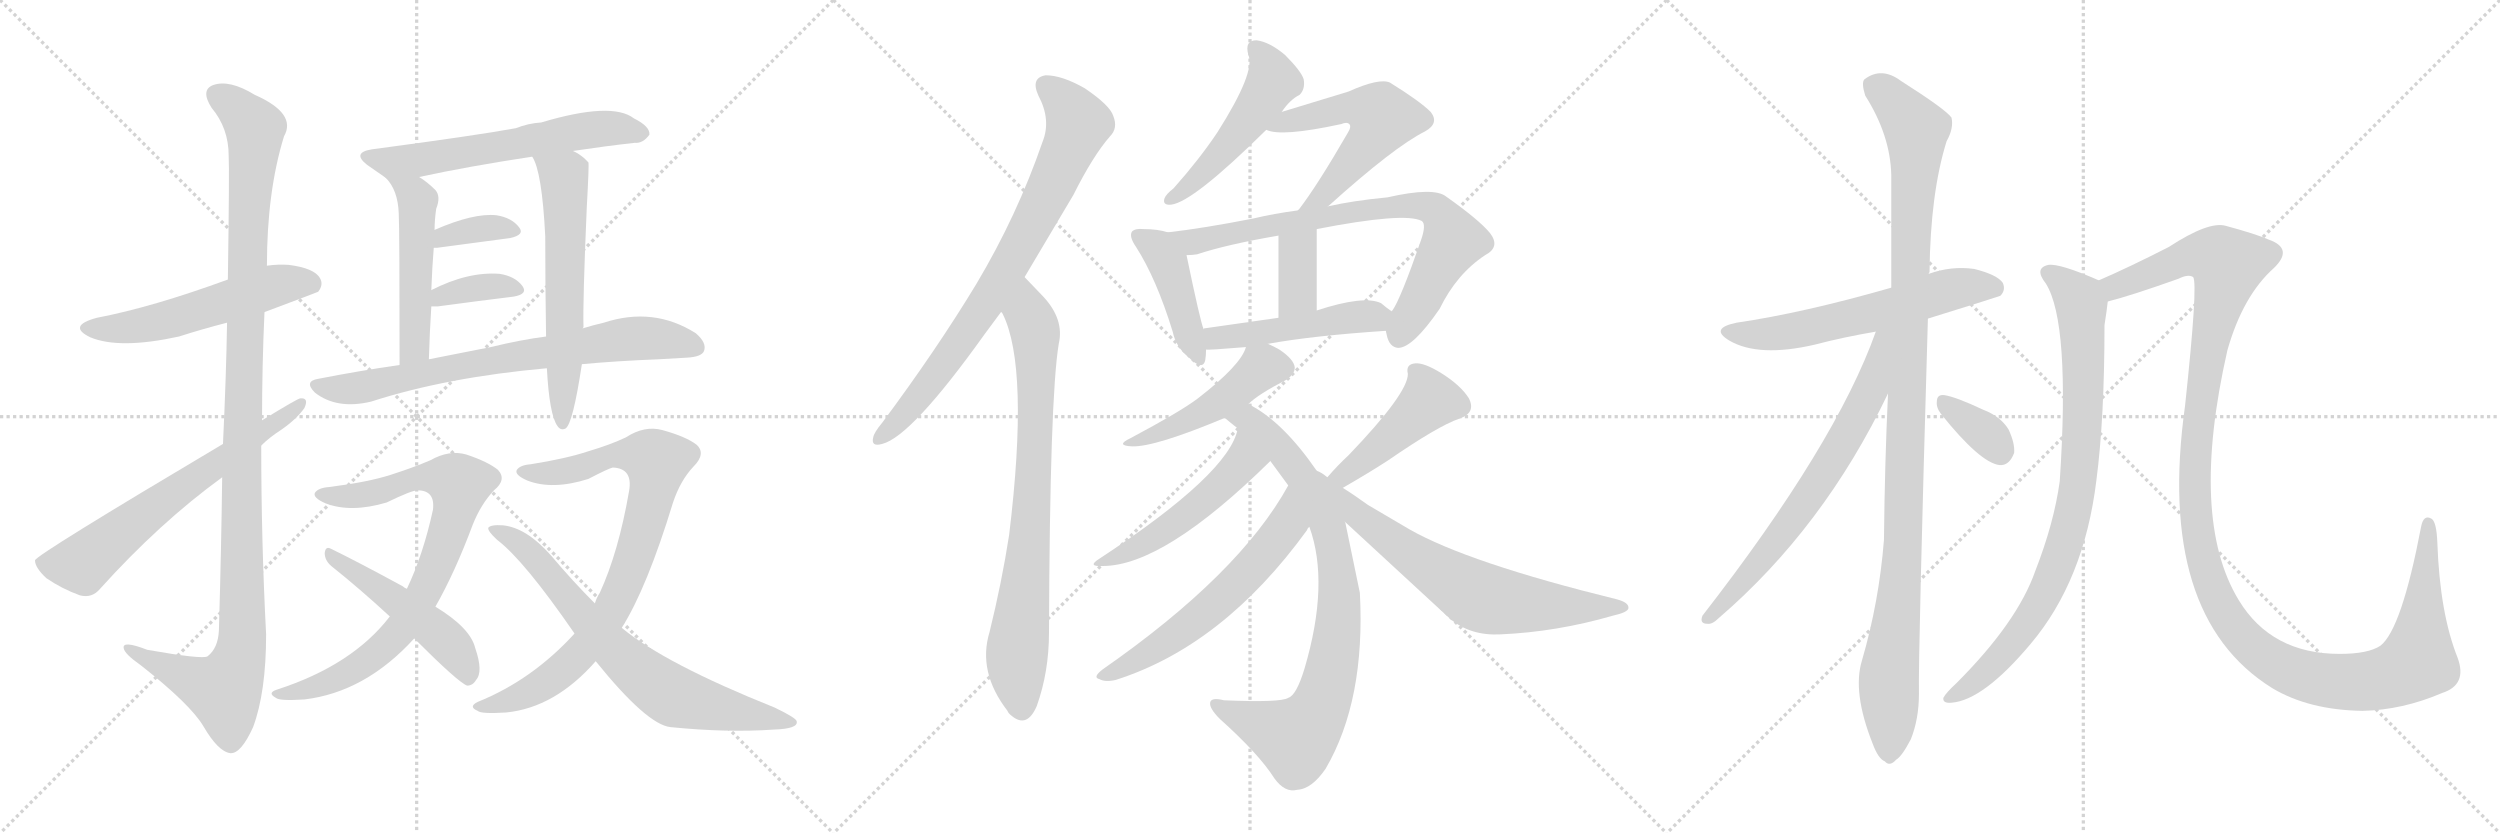 <svg version="1.1" viewBox="0 0 3072 1024" xmlns="http://www.w3.org/2000/svg">
  <g stroke="lightgray" stroke-dasharray="1,1" stroke-width="1" transform="scale(4, 4)">
    <line x1="0" y1="0" x2="256" y2="256"></line>
    <line x1="256" y1="0" x2="0" y2="256"></line>
    <line x1="128" y1="0" x2="128" y2="256"></line>
    <line x1="0" y1="128" x2="256" y2="128"></line>
    <line x1="256" y1="0" x2="512" y2="256"></line>
    <line x1="512" y1="0" x2="256" y2="256"></line>
    <line x1="384" y1="0" x2="384" y2="256"></line>
    <line x1="256" y1="128" x2="512" y2="128"></line>
    <line x1="512" y1="0" x2="768" y2="256"></line>
    <line x1="768" y1="0" x2="512" y2="256"></line>
    <line x1="640" y1="0" x2="640" y2="256"></line>
    <line x1="512" y1="128" x2="768" y2="128"></line>
  </g>
<g transform="scale(1, -1) translate(0, -850)">
   <style type="text/css">
    @keyframes keyframes0 {
      from {
       stroke: black;
       stroke-dashoffset: 538;
       stroke-width: 128;
       }
       64% {
       animation-timing-function: step-end;
       stroke: black;
       stroke-dashoffset: 0;
       stroke-width: 128;
       }
       to {
       stroke: black;
       stroke-width: 1024;
       }
       }
       #make-me-a-hanzi-animation-0 {
         animation: keyframes0 0.688s both;
         animation-delay: 0s;
         animation-timing-function: linear;
       }
    @keyframes keyframes1 {
      from {
       stroke: black;
       stroke-dashoffset: 1138;
       stroke-width: 128;
       }
       79% {
       animation-timing-function: step-end;
       stroke: black;
       stroke-dashoffset: 0;
       stroke-width: 128;
       }
       to {
       stroke: black;
       stroke-width: 1024;
       }
       }
       #make-me-a-hanzi-animation-1 {
         animation: keyframes1 1.176s both;
         animation-delay: 0.688s;
         animation-timing-function: linear;
       }
    @keyframes keyframes2 {
      from {
       stroke: black;
       stroke-dashoffset: 641;
       stroke-width: 128;
       }
       68% {
       animation-timing-function: step-end;
       stroke: black;
       stroke-dashoffset: 0;
       stroke-width: 128;
       }
       to {
       stroke: black;
       stroke-width: 1024;
       }
       }
       #make-me-a-hanzi-animation-2 {
         animation: keyframes2 0.772s both;
         animation-delay: 1.864s;
         animation-timing-function: linear;
       }
    @keyframes keyframes3 {
      from {
       stroke: black;
       stroke-dashoffset: 596;
       stroke-width: 128;
       }
       66% {
       animation-timing-function: step-end;
       stroke: black;
       stroke-dashoffset: 0;
       stroke-width: 128;
       }
       to {
       stroke: black;
       stroke-width: 1024;
       }
       }
       #make-me-a-hanzi-animation-3 {
         animation: keyframes3 0.735s both;
         animation-delay: 2.636s;
         animation-timing-function: linear;
       }
    @keyframes keyframes4 {
      from {
       stroke: black;
       stroke-dashoffset: 491;
       stroke-width: 128;
       }
       62% {
       animation-timing-function: step-end;
       stroke: black;
       stroke-dashoffset: 0;
       stroke-width: 128;
       }
       to {
       stroke: black;
       stroke-width: 1024;
       }
       }
       #make-me-a-hanzi-animation-4 {
         animation: keyframes4 0.65s both;
         animation-delay: 3.371s;
         animation-timing-function: linear;
       }
    @keyframes keyframes5 {
      from {
       stroke: black;
       stroke-dashoffset: 599;
       stroke-width: 128;
       }
       66% {
       animation-timing-function: step-end;
       stroke: black;
       stroke-dashoffset: 0;
       stroke-width: 128;
       }
       to {
       stroke: black;
       stroke-width: 1024;
       }
       }
       #make-me-a-hanzi-animation-5 {
         animation: keyframes5 0.737s both;
         animation-delay: 4.02s;
         animation-timing-function: linear;
       }
    @keyframes keyframes6 {
      from {
       stroke: black;
       stroke-dashoffset: 357;
       stroke-width: 128;
       }
       54% {
       animation-timing-function: step-end;
       stroke: black;
       stroke-dashoffset: 0;
       stroke-width: 128;
       }
       to {
       stroke: black;
       stroke-width: 1024;
       }
       }
       #make-me-a-hanzi-animation-6 {
         animation: keyframes6 0.541s both;
         animation-delay: 4.758s;
         animation-timing-function: linear;
       }
    @keyframes keyframes7 {
      from {
       stroke: black;
       stroke-dashoffset: 362;
       stroke-width: 128;
       }
       54% {
       animation-timing-function: step-end;
       stroke: black;
       stroke-dashoffset: 0;
       stroke-width: 128;
       }
       to {
       stroke: black;
       stroke-width: 1024;
       }
       }
       #make-me-a-hanzi-animation-7 {
         animation: keyframes7 0.545s both;
         animation-delay: 5.298s;
         animation-timing-function: linear;
       }
    @keyframes keyframes8 {
      from {
       stroke: black;
       stroke-dashoffset: 728;
       stroke-width: 128;
       }
       70% {
       animation-timing-function: step-end;
       stroke: black;
       stroke-dashoffset: 0;
       stroke-width: 128;
       }
       to {
       stroke: black;
       stroke-width: 1024;
       }
       }
       #make-me-a-hanzi-animation-8 {
         animation: keyframes8 0.842s both;
         animation-delay: 5.843s;
         animation-timing-function: linear;
       }
    @keyframes keyframes9 {
      from {
       stroke: black;
       stroke-dashoffset: 799;
       stroke-width: 128;
       }
       72% {
       animation-timing-function: step-end;
       stroke: black;
       stroke-dashoffset: 0;
       stroke-width: 128;
       }
       to {
       stroke: black;
       stroke-width: 1024;
       }
       }
       #make-me-a-hanzi-animation-9 {
         animation: keyframes9 0.9s both;
         animation-delay: 6.685s;
         animation-timing-function: linear;
       }
    @keyframes keyframes10 {
      from {
       stroke: black;
       stroke-dashoffset: 487;
       stroke-width: 128;
       }
       61% {
       animation-timing-function: step-end;
       stroke: black;
       stroke-dashoffset: 0;
       stroke-width: 128;
       }
       to {
       stroke: black;
       stroke-width: 1024;
       }
       }
       #make-me-a-hanzi-animation-10 {
         animation: keyframes10 0.646s both;
         animation-delay: 7.585s;
         animation-timing-function: linear;
       }
    @keyframes keyframes11 {
      from {
       stroke: black;
       stroke-dashoffset: 824;
       stroke-width: 128;
       }
       73% {
       animation-timing-function: step-end;
       stroke: black;
       stroke-dashoffset: 0;
       stroke-width: 128;
       }
       to {
       stroke: black;
       stroke-width: 1024;
       }
       }
       #make-me-a-hanzi-animation-11 {
         animation: keyframes11 0.921s both;
         animation-delay: 8.232s;
         animation-timing-function: linear;
       }
    @keyframes keyframes12 {
      from {
       stroke: black;
       stroke-dashoffset: 709;
       stroke-width: 128;
       }
       70% {
       animation-timing-function: step-end;
       stroke: black;
       stroke-dashoffset: 0;
       stroke-width: 128;
       }
       to {
       stroke: black;
       stroke-width: 1024;
       }
       }
       #make-me-a-hanzi-animation-12 {
         animation: keyframes12 0.827s both;
         animation-delay: 9.152s;
         animation-timing-function: linear;
       }
    @keyframes keyframes13 {
      from {
       stroke: black;
       stroke-dashoffset: 773;
       stroke-width: 128;
       }
       72% {
       animation-timing-function: step-end;
       stroke: black;
       stroke-dashoffset: 0;
       stroke-width: 128;
       }
       to {
       stroke: black;
       stroke-width: 1024;
       }
       }
       #make-me-a-hanzi-animation-13 {
         animation: keyframes13 0.879s both;
         animation-delay: 9.979s;
         animation-timing-function: linear;
       }
    @keyframes keyframes14 {
      from {
       stroke: black;
       stroke-dashoffset: 781;
       stroke-width: 128;
       }
       72% {
       animation-timing-function: step-end;
       stroke: black;
       stroke-dashoffset: 0;
       stroke-width: 128;
       }
       to {
       stroke: black;
       stroke-width: 1024;
       }
       }
       #make-me-a-hanzi-animation-14 {
         animation: keyframes14 0.886s both;
         animation-delay: 10.858s;
         animation-timing-function: linear;
       }
    @keyframes keyframes15 {
      from {
       stroke: black;
       stroke-dashoffset: 495;
       stroke-width: 128;
       }
       62% {
       animation-timing-function: step-end;
       stroke: black;
       stroke-dashoffset: 0;
       stroke-width: 128;
       }
       to {
       stroke: black;
       stroke-width: 1024;
       }
       }
       #make-me-a-hanzi-animation-15 {
         animation: keyframes15 0.653s both;
         animation-delay: 11.744s;
         animation-timing-function: linear;
       }
    @keyframes keyframes16 {
      from {
       stroke: black;
       stroke-dashoffset: 547;
       stroke-width: 128;
       }
       64% {
       animation-timing-function: step-end;
       stroke: black;
       stroke-dashoffset: 0;
       stroke-width: 128;
       }
       to {
       stroke: black;
       stroke-width: 1024;
       }
       }
       #make-me-a-hanzi-animation-16 {
         animation: keyframes16 0.695s both;
         animation-delay: 12.397s;
         animation-timing-function: linear;
       }
    @keyframes keyframes17 {
      from {
       stroke: black;
       stroke-dashoffset: 427;
       stroke-width: 128;
       }
       58% {
       animation-timing-function: step-end;
       stroke: black;
       stroke-dashoffset: 0;
       stroke-width: 128;
       }
       to {
       stroke: black;
       stroke-width: 1024;
       }
       }
       #make-me-a-hanzi-animation-17 {
         animation: keyframes17 0.597s both;
         animation-delay: 13.092s;
         animation-timing-function: linear;
       }
    @keyframes keyframes18 {
      from {
       stroke: black;
       stroke-dashoffset: 764;
       stroke-width: 128;
       }
       71% {
       animation-timing-function: step-end;
       stroke: black;
       stroke-dashoffset: 0;
       stroke-width: 128;
       }
       to {
       stroke: black;
       stroke-width: 1024;
       }
       }
       #make-me-a-hanzi-animation-18 {
         animation: keyframes18 0.872s both;
         animation-delay: 13.689s;
         animation-timing-function: linear;
       }
    @keyframes keyframes19 {
      from {
       stroke: black;
       stroke-dashoffset: 362;
       stroke-width: 128;
       }
       54% {
       animation-timing-function: step-end;
       stroke: black;
       stroke-dashoffset: 0;
       stroke-width: 128;
       }
       to {
       stroke: black;
       stroke-width: 1024;
       }
       }
       #make-me-a-hanzi-animation-19 {
         animation: keyframes19 0.545s both;
         animation-delay: 14.561s;
         animation-timing-function: linear;
       }
    @keyframes keyframes20 {
      from {
       stroke: black;
       stroke-dashoffset: 478;
       stroke-width: 128;
       }
       61% {
       animation-timing-function: step-end;
       stroke: black;
       stroke-dashoffset: 0;
       stroke-width: 128;
       }
       to {
       stroke: black;
       stroke-width: 1024;
       }
       }
       #make-me-a-hanzi-animation-20 {
         animation: keyframes20 0.639s both;
         animation-delay: 15.106s;
         animation-timing-function: linear;
       }
    @keyframes keyframes21 {
      from {
       stroke: black;
       stroke-dashoffset: 466;
       stroke-width: 128;
       }
       60% {
       animation-timing-function: step-end;
       stroke: black;
       stroke-dashoffset: 0;
       stroke-width: 128;
       }
       to {
       stroke: black;
       stroke-width: 1024;
       }
       }
       #make-me-a-hanzi-animation-21 {
         animation: keyframes21 0.629s both;
         animation-delay: 15.745s;
         animation-timing-function: linear;
       }
    @keyframes keyframes22 {
      from {
       stroke: black;
       stroke-dashoffset: 826;
       stroke-width: 128;
       }
       73% {
       animation-timing-function: step-end;
       stroke: black;
       stroke-dashoffset: 0;
       stroke-width: 128;
       }
       to {
       stroke: black;
       stroke-width: 1024;
       }
       }
       #make-me-a-hanzi-animation-22 {
         animation: keyframes22 0.922s both;
         animation-delay: 16.374s;
         animation-timing-function: linear;
       }
    @keyframes keyframes23 {
      from {
       stroke: black;
       stroke-dashoffset: 501;
       stroke-width: 128;
       }
       62% {
       animation-timing-function: step-end;
       stroke: black;
       stroke-dashoffset: 0;
       stroke-width: 128;
       }
       to {
       stroke: black;
       stroke-width: 1024;
       }
       }
       #make-me-a-hanzi-animation-23 {
         animation: keyframes23 0.658s both;
         animation-delay: 17.296s;
         animation-timing-function: linear;
       }
    @keyframes keyframes24 {
      from {
       stroke: black;
       stroke-dashoffset: 589;
       stroke-width: 128;
       }
       66% {
       animation-timing-function: step-end;
       stroke: black;
       stroke-dashoffset: 0;
       stroke-width: 128;
       }
       to {
       stroke: black;
       stroke-width: 1024;
       }
       }
       #make-me-a-hanzi-animation-24 {
         animation: keyframes24 0.729s both;
         animation-delay: 17.954s;
         animation-timing-function: linear;
       }
    @keyframes keyframes25 {
      from {
       stroke: black;
       stroke-dashoffset: 444;
       stroke-width: 128;
       }
       59% {
       animation-timing-function: step-end;
       stroke: black;
       stroke-dashoffset: 0;
       stroke-width: 128;
       }
       to {
       stroke: black;
       stroke-width: 1024;
       }
       }
       #make-me-a-hanzi-animation-25 {
         animation: keyframes25 0.611s both;
         animation-delay: 18.683s;
         animation-timing-function: linear;
       }
    @keyframes keyframes26 {
      from {
       stroke: black;
       stroke-dashoffset: 680;
       stroke-width: 128;
       }
       69% {
       animation-timing-function: step-end;
       stroke: black;
       stroke-dashoffset: 0;
       stroke-width: 128;
       }
       to {
       stroke: black;
       stroke-width: 1024;
       }
       }
       #make-me-a-hanzi-animation-26 {
         animation: keyframes26 0.803s both;
         animation-delay: 19.295s;
         animation-timing-function: linear;
       }
    @keyframes keyframes27 {
      from {
       stroke: black;
       stroke-dashoffset: 592;
       stroke-width: 128;
       }
       66% {
       animation-timing-function: step-end;
       stroke: black;
       stroke-dashoffset: 0;
       stroke-width: 128;
       }
       to {
       stroke: black;
       stroke-width: 1024;
       }
       }
       #make-me-a-hanzi-animation-27 {
         animation: keyframes27 0.732s both;
         animation-delay: 20.098s;
         animation-timing-function: linear;
       }
    @keyframes keyframes28 {
      from {
       stroke: black;
       stroke-dashoffset: 1095;
       stroke-width: 128;
       }
       78% {
       animation-timing-function: step-end;
       stroke: black;
       stroke-dashoffset: 0;
       stroke-width: 128;
       }
       to {
       stroke: black;
       stroke-width: 1024;
       }
       }
       #make-me-a-hanzi-animation-28 {
         animation: keyframes28 1.141s both;
         animation-delay: 20.83s;
         animation-timing-function: linear;
       }
    @keyframes keyframes29 {
      from {
       stroke: black;
       stroke-dashoffset: 673;
       stroke-width: 128;
       }
       69% {
       animation-timing-function: step-end;
       stroke: black;
       stroke-dashoffset: 0;
       stroke-width: 128;
       }
       to {
       stroke: black;
       stroke-width: 1024;
       }
       }
       #make-me-a-hanzi-animation-29 {
         animation: keyframes29 0.798s both;
         animation-delay: 21.971s;
         animation-timing-function: linear;
       }
    @keyframes keyframes30 {
      from {
       stroke: black;
       stroke-dashoffset: 345;
       stroke-width: 128;
       }
       53% {
       animation-timing-function: step-end;
       stroke: black;
       stroke-dashoffset: 0;
       stroke-width: 128;
       }
       to {
       stroke: black;
       stroke-width: 1024;
       }
       }
       #make-me-a-hanzi-animation-30 {
         animation: keyframes30 0.531s both;
         animation-delay: 22.769s;
         animation-timing-function: linear;
       }
    @keyframes keyframes31 {
      from {
       stroke: black;
       stroke-dashoffset: 848;
       stroke-width: 128;
       }
       73% {
       animation-timing-function: step-end;
       stroke: black;
       stroke-dashoffset: 0;
       stroke-width: 128;
       }
       to {
       stroke: black;
       stroke-width: 1024;
       }
       }
       #make-me-a-hanzi-animation-31 {
         animation: keyframes31 0.94s both;
         animation-delay: 23.299s;
         animation-timing-function: linear;
       }
    @keyframes keyframes32 {
      from {
       stroke: black;
       stroke-dashoffset: 1297;
       stroke-width: 128;
       }
       81% {
       animation-timing-function: step-end;
       stroke: black;
       stroke-dashoffset: 0;
       stroke-width: 128;
       }
       to {
       stroke: black;
       stroke-width: 1024;
       }
       }
       #make-me-a-hanzi-animation-32 {
         animation: keyframes32 1.306s both;
         animation-delay: 24.239s;
         animation-timing-function: linear;
       }
</style>
<path d="M 325.0 466.5 Q 389.0 490.5 391.0 491.5 Q 398.0 500.5 393.0 508.5 Q 386.0 520.5 355.0 524.5 Q 342.0 525.5 328.0 523.5 L 280.0 506.5 Q 187.0 472.5 119.0 459.5 Q 82.0 449.5 111.0 435.5 Q 147.0 420.5 220.0 436.5 Q 248.0 445.5 279.0 453.5 L 325.0 466.5 Z" fill="lightgray"></path> 
<path d="M 273.0 263.5 Q 272.0 179.5 269.0 75.5 Q 268.0 53.5 255.0 43.5 Q 249.0 39.5 181.0 51.5 Q 150.0 63.5 152.0 53.5 Q 153.0 46.5 173.0 32.5 Q 234.0 -15.5 250.0 -42.5 Q 268.0 -73.5 283.0 -75.5 Q 296.0 -76.5 311.0 -43.5 Q 327.0 -0.5 327.0 70.5 Q 321.0 185.5 321.0 302.5 L 322.0 333.5 Q 322.0 400.5 325.0 466.5 L 328.0 523.5 Q 328.0 614.5 349.0 682.5 Q 365.0 710.5 313.0 733.5 Q 282.0 752.5 262.0 745.5 Q 246.0 739.5 260.0 717.5 Q 281.0 692.5 281.0 658.5 Q 282.0 642.5 280.0 506.5 L 279.0 453.5 Q 278.0 389.5 274.0 304.5 L 273.0 263.5 Z" fill="lightgray"></path> 
<path d="M 274.0 304.5 Q 45.0 168.5 43.0 161.5 Q 43.0 152.5 57.0 139.5 Q 76.0 126.5 98.0 118.5 Q 113.0 114.5 123.0 126.5 Q 196.0 207.5 273.0 263.5 L 321.0 302.5 Q 331.0 312.5 345.0 321.5 Q 364.0 334.5 374.0 348.5 Q 380.0 361.5 369.0 360.5 Q 366.0 360.5 322.0 333.5 L 274.0 304.5 Z" fill="lightgray"></path> 
<path d="M 704.0 664.5 Q 744.0 670.5 780.0 674.5 Q 790.0 673.5 798.0 684.5 Q 799.0 694.5 779.0 704.5 Q 752.0 725.5 665.0 699.5 Q 649.0 698.5 634.0 692.5 Q 585.0 683.5 457.0 666.5 Q 432.0 662.5 451.0 647.5 L 474.0 631.5 C 483.0 625.5 486.0 626.5 515.0 632.5 Q 575.0 645.5 654.0 657.5 L 704.0 664.5 Z" fill="lightgray"></path> 
<path d="M 474.0 631.5 Q 489.0 616.5 490.0 587.5 Q 491.0 568.5 491.0 401.5 C 491.0 371.5 526.0 378.5 527.0 408.5 Q 528.0 442.5 530.0 473.5 L 530.0 493.5 Q 531.0 521.5 533.0 545.5 L 534.0 567.5 Q 534.0 579.5 536.0 593.5 Q 542.0 608.5 535.0 616.5 Q 525.0 626.5 515.0 632.5 C 490.0 649.5 455.0 654.5 474.0 631.5 Z" fill="lightgray"></path> 
<path d="M 716.0 446.5 Q 717.0 447.5 717.0 448.5 Q 716.0 478.5 721.0 594.5 Q 724.0 648.5 723.0 650.5 L 718.0 655.5 Q 711.0 661.5 704.0 664.5 C 678.0 679.5 642.0 684.5 654.0 657.5 Q 666.0 639.5 670.0 559.5 Q 670.0 499.5 671.0 436.5 L 672.0 397.5 Q 675.0 340.5 685.0 326.5 Q 689.0 320.5 695.0 323.5 Q 704.0 329.5 715.0 402.5 L 716.0 446.5 Z" fill="lightgray"></path> 
<path d="M 533.0 545.5 L 537.0 545.5 L 627.0 557.5 Q 645.0 561.5 638.0 570.5 Q 629.0 582.5 610.0 585.5 Q 582.0 588.5 534.0 567.5 C 506.0 555.5 503.0 545.5 533.0 545.5 Z" fill="lightgray"></path> 
<path d="M 530.0 473.5 L 538.0 473.5 Q 590.0 480.5 631.0 485.5 Q 649.0 488.5 642.0 498.5 Q 633.0 510.5 614.0 513.5 Q 575.0 516.5 530.0 493.5 C 503.0 480.5 500.0 473.5 530.0 473.5 Z" fill="lightgray"></path> 
<path d="M 715.0 402.5 Q 758.0 406.5 809.0 408.5 Q 828.0 409.5 844.0 410.5 Q 862.0 411.5 865.0 418.5 Q 869.0 428.5 855.0 440.5 Q 803.0 473.5 742.0 453.5 Q 729.0 450.5 716.0 446.5 L 671.0 436.5 Q 640.0 432.5 603.0 423.5 L 527.0 408.5 L 491.0 401.5 Q 442.0 394.5 391.0 384.5 Q 373.0 381.5 387.0 367.5 Q 414.0 346.5 456.0 356.5 Q 549.0 386.5 672.0 397.5 L 715.0 402.5 Z" fill="lightgray"></path> 
<path d="M 535.0 104.5 Q 559.0 146.5 581.0 205.5 Q 591.0 230.5 607.0 247.5 Q 623.0 260.5 612.0 272.5 Q 600.0 282.5 573.0 291.5 Q 552.0 297.5 529.0 284.5 Q 508.0 275.5 480.0 266.5 Q 452.0 257.5 404.0 251.5 Q 391.0 250.5 387.0 244.5 Q 384.0 238.5 400.0 231.5 Q 431.0 219.5 475.0 232.5 Q 506.0 247.5 513.0 247.5 Q 535.0 247.5 532.0 223.5 Q 520.0 168.5 500.0 126.5 L 479.0 92.5 Q 433.0 32.5 340.0 2.5 Q 328.0 -1.5 339.0 -7.5 Q 343.0 -11.5 374.0 -9.5 Q 449.0 -0.5 509.0 65.5 L 535.0 104.5 Z" fill="lightgray"></path> 
<path d="M 509.0 65.5 Q 563.0 11.5 574.0 7.5 Q 581.0 7.5 585.0 14.5 Q 594.0 24.5 584.0 53.5 Q 578.0 78.5 535.0 104.5 L 500.0 126.5 Q 497.0 127.5 495.0 129.5 Q 438.0 160.5 407.0 175.5 Q 400.0 179.5 399.0 170.5 Q 399.0 161.5 407.0 154.5 Q 441.0 127.5 479.0 92.5 L 509.0 65.5 Z" fill="lightgray"></path> 
<path d="M 706.0 71.5 Q 654.0 14.5 587.0 -12.5 Q 575.0 -18.5 587.0 -23.5 Q 591.0 -27.5 622.0 -25.5 Q 682.0 -19.5 732.0 37.5 L 764.0 78.5 Q 795.0 127.5 827.0 232.5 Q 836.0 259.5 852.0 276.5 Q 868.0 292.5 856.0 303.5 Q 843.0 313.5 814.0 321.5 Q 792.0 327.5 769.0 312.5 Q 750.0 303.5 723.0 295.5 Q 696.0 286.5 652.0 279.5 Q 639.0 278.5 635.0 272.5 Q 632.0 266.5 648.0 259.5 Q 679.0 247.5 723.0 261.5 Q 748.0 274.5 753.0 275.5 Q 778.0 274.5 773.0 246.5 Q 760.0 171.5 737.0 121.5 Q 733.0 115.5 731.0 108.5 L 706.0 71.5 Z" fill="lightgray"></path> 
<path d="M 732.0 37.5 Q 795.0 -40.5 824.0 -43.5 Q 894.0 -50.5 951.0 -46.5 Q 981.0 -45.5 979.0 -36.5 Q 979.0 -32.5 952.0 -19.5 Q 817.0 34.5 764.0 78.5 L 731.0 108.5 Q 704.0 135.5 677.0 167.5 Q 647.0 201.5 618.0 204.5 Q 603.0 205.5 600.0 201.5 Q 599.0 197.5 611.0 186.5 Q 644.0 161.5 706.0 71.5 L 732.0 37.5 Z" fill="lightgray"></path> 
<path d="M 1259.0 509.5 L 1319.0 610.5 Q 1343.0 658.5 1364.0 682.5 Q 1374.0 692.5 1368.0 707.5 Q 1364.0 720.5 1333.0 741.5 Q 1305.0 757.5 1285.0 757.5 Q 1266.0 754.5 1276.0 732.5 Q 1292.0 702.5 1281.0 675.5 Q 1250.0 585.5 1200.0 501.5 Q 1151.0 420.5 1084.0 330.5 Q 1074.0 318.5 1073.0 312.5 Q 1070.0 300.5 1084.0 304.5 Q 1120.0 313.5 1210.0 439.5 L 1230.0 466.5 L 1259.0 509.5 Z" fill="lightgray"></path> 
<path d="M 1230.0 466.5 Q 1231.0 466.5 1232.0 464.5 Q 1265.0 398.5 1240.0 192.5 Q 1231.0 134.5 1216.0 73.5 Q 1201.0 24.5 1238.0 -23.5 Q 1239.0 -26.5 1243.0 -29.5 Q 1262.0 -45.5 1274.0 -17.5 Q 1289.0 24.5 1289.0 72.5 Q 1290.0 361.5 1301.0 427.5 Q 1308.0 457.5 1282.0 485.5 L 1259.0 509.5 C 1238.0 531.5 1217.0 493.5 1230.0 466.5 Z" fill="lightgray"></path> 
<path d="M 1575.0 712.5 Q 1585.0 727.5 1597.0 733.5 Q 1604.0 740.5 1602.0 752.5 Q 1599.0 762.5 1579.0 782.5 Q 1560.0 798.5 1544.0 800.5 Q 1529.0 800.5 1534.0 782.5 Q 1543.0 761.5 1496.0 687.5 Q 1474.0 654.5 1442.0 618.5 Q 1433.0 611.5 1431.0 606.5 Q 1428.0 597.5 1439.0 598.5 Q 1466.0 601.5 1556.0 690.5 L 1575.0 712.5 Z" fill="lightgray"></path> 
<path d="M 1632.0 596.5 Q 1713.0 669.5 1751.0 688.5 Q 1769.0 698.5 1758.0 712.5 Q 1745.0 725.5 1708.0 748.5 Q 1695.0 754.5 1657.0 737.5 Q 1578.0 713.5 1575.0 712.5 C 1546.0 703.5 1528.0 698.5 1556.0 690.5 Q 1574.0 681.5 1648.0 697.5 Q 1655.0 700.5 1658.0 697.5 Q 1661.0 694.5 1656.0 686.5 Q 1619.0 622.5 1596.0 592.5 Q 1595.0 592.5 1595.0 591.5 C 1577.0 567.5 1610.0 576.5 1632.0 596.5 Z" fill="lightgray"></path> 
<path d="M 1435.0 564.5 Q 1423.0 568.5 1405.0 568.5 Q 1395.0 569.5 1391.0 565.5 Q 1387.0 559.5 1396.0 546.5 Q 1421.0 507.5 1441.0 442.5 Q 1445.0 423.5 1460.0 411.5 Q 1478.0 393.5 1481.0 407.5 Q 1482.0 413.5 1482.0 420.5 L 1479.0 445.5 Q 1475.0 454.5 1458.0 536.5 C 1453.0 559.5 1453.0 559.5 1435.0 564.5 Z" fill="lightgray"></path> 
<path d="M 1703.0 443.5 Q 1703.0 442.5 1704.0 438.5 Q 1707.0 423.5 1718.0 422.5 Q 1736.0 422.5 1769.0 470.5 Q 1790.0 513.5 1825.0 536.5 Q 1844.0 546.5 1831.0 563.5 Q 1818.0 579.5 1777.0 608.5 Q 1762.0 620.5 1705.0 607.5 Q 1663.0 603.5 1632.0 596.5 L 1595.0 591.5 Q 1565.0 587.5 1540.0 581.5 Q 1479.0 569.5 1435.0 564.5 C 1405.0 560.5 1428.0 532.5 1458.0 536.5 Q 1465.0 536.5 1471.0 537.5 Q 1507.0 549.5 1571.0 560.5 L 1618.0 568.5 Q 1726.0 589.5 1747.0 578.5 Q 1753.0 574.5 1746.0 554.5 Q 1721.0 482.5 1711.0 468.5 Q 1710.0 468.5 1710.0 467.5 C 1700.0 450.5 1700.0 450.5 1703.0 443.5 Z" fill="lightgray"></path> 
<path d="M 1618.0 468.5 L 1618.0 568.5 C 1618.0 598.5 1571.0 590.5 1571.0 560.5 L 1571.0 459.5 C 1571.0 429.5 1618.0 438.5 1618.0 468.5 Z" fill="lightgray"></path> 
<path d="M 1558.0 427.5 Q 1613.0 437.5 1703.0 443.5 C 1733.0 445.5 1734.0 449.5 1710.0 467.5 Q 1704.0 471.5 1697.0 477.5 Q 1676.0 487.5 1618.0 468.5 L 1571.0 459.5 L 1480.0 446.5 Q 1479.0 446.5 1479.0 445.5 C 1450.0 437.5 1452.0 420.5 1482.0 420.5 Q 1483.0 419.5 1531.0 423.5 L 1558.0 427.5 Z" fill="lightgray"></path> 
<path d="M 1534.0 353.5 Q 1546.0 365.5 1581.0 383.5 Q 1591.0 390.5 1591.0 398.5 Q 1590.0 408.5 1572.0 420.5 Q 1565.0 424.5 1558.0 427.5 C 1537.0 437.5 1537.0 437.5 1531.0 423.5 Q 1525.0 401.5 1472.0 360.5 Q 1451.0 344.5 1389.0 311.5 Q 1370.0 302.5 1391.0 301.5 Q 1419.0 300.5 1505.0 336.5 L 1534.0 353.5 Z" fill="lightgray"></path> 
<path d="M 1618.0 271.5 Q 1576.0 332.5 1534.0 353.5 C 1508.0 368.5 1482.0 355.5 1505.0 336.5 Q 1512.0 330.5 1521.0 323.5 L 1561.0 283.5 L 1583.0 253.5 L 1609.0 202.5 Q 1634.0 133.5 1603.0 28.5 Q 1593.0 -4.5 1583.0 -7.5 Q 1574.0 -13.5 1504.0 -10.5 Q 1488.0 -6.5 1487.0 -13.5 Q 1486.0 -20.5 1499.0 -33.5 Q 1547.0 -76.5 1566.0 -106.5 Q 1579.0 -124.5 1594.0 -120.5 Q 1612.0 -119.5 1629.0 -94.5 Q 1678.0 -10.5 1671.0 121.5 L 1653.0 208.5 L 1618.0 271.5 Z" fill="lightgray"></path> 
<path d="M 1521.0 323.5 Q 1511.0 268.5 1351.0 163.5 Q 1335.0 153.5 1355.0 154.5 Q 1430.0 154.5 1561.0 283.5 C 1582.0 304.5 1529.0 352.5 1521.0 323.5 Z" fill="lightgray"></path> 
<path d="M 1583.0 253.5 Q 1523.0 144.5 1355.0 27.5 Q 1342.0 17.5 1351.0 15.5 Q 1358.0 11.5 1371.0 14.5 Q 1503.0 56.5 1606.0 198.5 Q 1607.0 201.5 1609.0 202.5 C 1627.0 226.5 1598.0 279.5 1583.0 253.5 Z" fill="lightgray"></path> 
<path d="M 1650.0 250.5 Q 1683.0 269.5 1706.0 284.5 Q 1767.0 326.5 1793.0 335.5 Q 1814.0 342.5 1805.0 360.5 Q 1795.0 376.5 1771.0 391.5 Q 1750.0 404.5 1739.0 403.5 Q 1727.0 402.5 1730.0 390.5 Q 1730.0 366.5 1657.0 290.5 Q 1644.0 278.5 1631.0 263.5 C 1611.0 241.5 1624.0 235.5 1650.0 250.5 Z" fill="lightgray"></path> 
<path d="M 1653.0 208.5 L 1782.0 89.5 Q 1807.0 68.5 1844.0 70.5 Q 1913.0 73.5 1982.0 93.5 Q 2000.0 97.5 2001.0 102.5 Q 2002.0 109.5 1987.0 113.5 Q 1804.0 158.5 1732.0 199.5 L 1681.0 229.5 Q 1663.0 242.5 1650.0 250.5 L 1631.0 263.5 Q 1624.0 269.5 1618.0 271.5 C 1592.0 286.5 1631.0 228.5 1653.0 208.5 Z" fill="lightgray"></path> 
<path d="M 2369.0 458.5 Q 2456.0 485.5 2458.0 486.5 Q 2465.0 493.5 2461.0 502.5 Q 2454.0 512.5 2426.0 519.5 Q 2398.0 523.5 2370.0 513.5 L 2324.0 496.5 Q 2216.0 465.5 2134.0 453.5 Q 2100.0 446.5 2125.0 431.5 Q 2161.0 410.5 2230.0 426.5 Q 2264.0 435.5 2305.0 442.5 L 2369.0 458.5 Z" fill="lightgray"></path> 
<path d="M 2320.0 366.5 Q 2316.0 281.5 2315.0 186.5 Q 2309.0 110.5 2288.0 38.5 Q 2276.0 -0.5 2301.0 -63.5 Q 2308.0 -82.5 2316.0 -85.5 Q 2322.0 -92.5 2330.0 -83.5 Q 2337.0 -79.5 2348.0 -58.5 Q 2358.0 -33.5 2358.0 -2.5 Q 2357.0 45.5 2369.0 458.5 L 2370.0 513.5 Q 2370.0 514.5 2371.0 515.5 Q 2372.0 612.5 2392.0 676.5 Q 2401.0 692.5 2398.0 705.5 Q 2391.0 715.5 2336.0 750.5 Q 2312.0 768.5 2291.0 752.5 Q 2287.0 748.5 2292.0 732.5 Q 2323.0 683.5 2324.0 634.5 Q 2324.0 570.5 2324.0 496.5 L 2320.0 366.5 Z" fill="lightgray"></path> 
<path d="M 2305.0 442.5 Q 2256.0 304.5 2092.0 93.5 Q 2088.0 83.5 2098.0 83.5 Q 2104.0 82.5 2112.0 90.5 Q 2241.0 201.5 2320.0 366.5 C 2369.0 467.5 2315.0 470.5 2305.0 442.5 Z" fill="lightgray"></path> 
<path d="M 2385.0 341.5 Q 2433.0 281.5 2457.0 278.5 Q 2469.0 277.5 2475.0 293.5 Q 2476.0 305.5 2468.0 322.5 Q 2458.0 338.5 2437.0 346.5 Q 2403.0 362.5 2389.0 364.5 Q 2380.0 365.5 2380.0 356.5 Q 2379.0 349.5 2385.0 341.5 Z" fill="lightgray"></path> 
<path d="M 2579.0 505.5 Q 2531.0 526.5 2517.0 524.5 Q 2499.0 520.5 2514.0 501.5 Q 2544.0 453.5 2531.0 258.5 Q 2524.0 207.5 2501.0 148.5 Q 2479.0 85.5 2404.0 10.5 Q 2391.0 -1.5 2388.0 -7.5 Q 2387.0 -14.5 2398.0 -13.5 Q 2437.0 -10.5 2495.0 58.5 Q 2561.0 136.5 2576.0 259.5 Q 2586.0 335.5 2586.0 450.5 Q 2589.0 469.5 2590.0 479.5 C 2593.0 499.5 2593.0 499.5 2579.0 505.5 Z" fill="lightgray"></path> 
<path d="M 3001.0 -1.5 Q 3032.0 8.5 3020.0 41.5 Q 2998.0 96.5 2995.0 183.5 Q 2994.0 208.5 2988.0 212.5 Q 2978.0 218.5 2975.0 202.5 Q 2951.0 76.5 2925.0 56.5 Q 2910.0 46.5 2875.0 46.5 Q 2791.0 46.5 2751.0 112.5 Q 2690.0 212.5 2737.0 419.5 Q 2756.0 486.5 2794.0 520.5 Q 2819.0 544.5 2788.0 555.5 Q 2772.0 562.5 2735.0 572.5 Q 2714.0 578.5 2665.0 546.5 Q 2616.0 521.5 2579.0 505.5 C 2552.0 493.5 2561.0 471.5 2590.0 479.5 Q 2618.0 486.5 2677.0 507.5 Q 2689.0 513.5 2695.0 509.5 Q 2701.0 500.5 2685.0 351.5 Q 2649.0 93.5 2792.0 4.5 Q 2837.0 -22.5 2903.0 -23.5 Q 2952.0 -22.5 3001.0 -1.5 Z" fill="lightgray"></path> 
      <clipPath id="make-me-a-hanzi-clip-0">
      <path d="M 325.0 466.5 Q 389.0 490.5 391.0 491.5 Q 398.0 500.5 393.0 508.5 Q 386.0 520.5 355.0 524.5 Q 342.0 525.5 328.0 523.5 L 280.0 506.5 Q 187.0 472.5 119.0 459.5 Q 82.0 449.5 111.0 435.5 Q 147.0 420.5 220.0 436.5 Q 248.0 445.5 279.0 453.5 L 325.0 466.5 Z" fill="lightgray"></path>
      </clipPath>
      <path clip-path="url(#make-me-a-hanzi-clip-0)" d="M 112.0 448.5 L 170.0 449.5 L 337.0 498.5 L 360.0 503.5 L 386.0 499.5 " fill="none" id="make-me-a-hanzi-animation-0" stroke-dasharray="410 820" stroke-linecap="round"></path>

      <clipPath id="make-me-a-hanzi-clip-1">
      <path d="M 273.0 263.5 Q 272.0 179.5 269.0 75.5 Q 268.0 53.5 255.0 43.5 Q 249.0 39.5 181.0 51.5 Q 150.0 63.5 152.0 53.5 Q 153.0 46.5 173.0 32.5 Q 234.0 -15.5 250.0 -42.5 Q 268.0 -73.5 283.0 -75.5 Q 296.0 -76.5 311.0 -43.5 Q 327.0 -0.5 327.0 70.5 Q 321.0 185.5 321.0 302.5 L 322.0 333.5 Q 322.0 400.5 325.0 466.5 L 328.0 523.5 Q 328.0 614.5 349.0 682.5 Q 365.0 710.5 313.0 733.5 Q 282.0 752.5 262.0 745.5 Q 246.0 739.5 260.0 717.5 Q 281.0 692.5 281.0 658.5 Q 282.0 642.5 280.0 506.5 L 279.0 453.5 Q 278.0 389.5 274.0 304.5 L 273.0 263.5 Z" fill="lightgray"></path>
      </clipPath>
      <path clip-path="url(#make-me-a-hanzi-clip-1)" d="M 269.0 730.5 L 294.0 715.5 L 314.0 685.5 L 299.0 390.5 L 298.0 62.5 L 291.0 31.5 L 275.0 1.5 L 158.0 51.5 " fill="none" id="make-me-a-hanzi-animation-1" stroke-dasharray="1010 2020" stroke-linecap="round"></path>

      <clipPath id="make-me-a-hanzi-clip-2">
      <path d="M 274.0 304.5 Q 45.0 168.5 43.0 161.5 Q 43.0 152.5 57.0 139.5 Q 76.0 126.5 98.0 118.5 Q 113.0 114.5 123.0 126.5 Q 196.0 207.5 273.0 263.5 L 321.0 302.5 Q 331.0 312.5 345.0 321.5 Q 364.0 334.5 374.0 348.5 Q 380.0 361.5 369.0 360.5 Q 366.0 360.5 322.0 333.5 L 274.0 304.5 Z" fill="lightgray"></path>
      </clipPath>
      <path clip-path="url(#make-me-a-hanzi-clip-2)" d="M 49.0 157.5 L 102.0 156.5 L 200.0 236.5 L 369.0 353.5 " fill="none" id="make-me-a-hanzi-animation-2" stroke-dasharray="513 1026" stroke-linecap="round"></path>

      <clipPath id="make-me-a-hanzi-clip-3">
      <path d="M 704.0 664.5 Q 744.0 670.5 780.0 674.5 Q 790.0 673.5 798.0 684.5 Q 799.0 694.5 779.0 704.5 Q 752.0 725.5 665.0 699.5 Q 649.0 698.5 634.0 692.5 Q 585.0 683.5 457.0 666.5 Q 432.0 662.5 451.0 647.5 L 474.0 631.5 C 483.0 625.5 486.0 626.5 515.0 632.5 Q 575.0 645.5 654.0 657.5 L 704.0 664.5 Z" fill="lightgray"></path>
      </clipPath>
      <path clip-path="url(#make-me-a-hanzi-clip-3)" d="M 453.0 657.5 L 478.0 650.5 L 518.0 653.5 L 731.0 691.5 L 788.0 686.5 " fill="none" id="make-me-a-hanzi-animation-3" stroke-dasharray="468 936" stroke-linecap="round"></path>

      <clipPath id="make-me-a-hanzi-clip-4">
      <path d="M 474.0 631.5 Q 489.0 616.5 490.0 587.5 Q 491.0 568.5 491.0 401.5 C 491.0 371.5 526.0 378.5 527.0 408.5 Q 528.0 442.5 530.0 473.5 L 530.0 493.5 Q 531.0 521.5 533.0 545.5 L 534.0 567.5 Q 534.0 579.5 536.0 593.5 Q 542.0 608.5 535.0 616.5 Q 525.0 626.5 515.0 632.5 C 490.0 649.5 455.0 654.5 474.0 631.5 Z" fill="lightgray"></path>
      </clipPath>
      <path clip-path="url(#make-me-a-hanzi-clip-4)" d="M 481.0 627.5 L 513.0 603.5 L 510.0 429.5 L 495.0 414.5 " fill="none" id="make-me-a-hanzi-animation-4" stroke-dasharray="363 726" stroke-linecap="round"></path>

      <clipPath id="make-me-a-hanzi-clip-5">
      <path d="M 716.0 446.5 Q 717.0 447.5 717.0 448.5 Q 716.0 478.5 721.0 594.5 Q 724.0 648.5 723.0 650.5 L 718.0 655.5 Q 711.0 661.5 704.0 664.5 C 678.0 679.5 642.0 684.5 654.0 657.5 Q 666.0 639.5 670.0 559.5 Q 670.0 499.5 671.0 436.5 L 672.0 397.5 Q 675.0 340.5 685.0 326.5 Q 689.0 320.5 695.0 323.5 Q 704.0 329.5 715.0 402.5 L 716.0 446.5 Z" fill="lightgray"></path>
      </clipPath>
      <path clip-path="url(#make-me-a-hanzi-clip-5)" d="M 660.0 656.5 L 689.0 636.5 L 695.0 607.5 L 691.0 329.5 " fill="none" id="make-me-a-hanzi-animation-5" stroke-dasharray="471 942" stroke-linecap="round"></path>

      <clipPath id="make-me-a-hanzi-clip-6">
      <path d="M 533.0 545.5 L 537.0 545.5 L 627.0 557.5 Q 645.0 561.5 638.0 570.5 Q 629.0 582.5 610.0 585.5 Q 582.0 588.5 534.0 567.5 C 506.0 555.5 503.0 545.5 533.0 545.5 Z" fill="lightgray"></path>
      </clipPath>
      <path clip-path="url(#make-me-a-hanzi-clip-6)" d="M 535.0 550.5 L 547.0 561.5 L 580.0 568.5 L 614.0 570.5 L 630.0 565.5 " fill="none" id="make-me-a-hanzi-animation-6" stroke-dasharray="229 458" stroke-linecap="round"></path>

      <clipPath id="make-me-a-hanzi-clip-7">
      <path d="M 530.0 473.5 L 538.0 473.5 Q 590.0 480.5 631.0 485.5 Q 649.0 488.5 642.0 498.5 Q 633.0 510.5 614.0 513.5 Q 575.0 516.5 530.0 493.5 C 503.0 480.5 500.0 473.5 530.0 473.5 Z" fill="lightgray"></path>
      </clipPath>
      <path clip-path="url(#make-me-a-hanzi-clip-7)" d="M 534.0 478.5 L 544.0 486.5 L 583.0 496.5 L 618.0 498.5 L 635.0 493.5 " fill="none" id="make-me-a-hanzi-animation-7" stroke-dasharray="234 468" stroke-linecap="round"></path>

      <clipPath id="make-me-a-hanzi-clip-8">
      <path d="M 715.0 402.5 Q 758.0 406.5 809.0 408.5 Q 828.0 409.5 844.0 410.5 Q 862.0 411.5 865.0 418.5 Q 869.0 428.5 855.0 440.5 Q 803.0 473.5 742.0 453.5 Q 729.0 450.5 716.0 446.5 L 671.0 436.5 Q 640.0 432.5 603.0 423.5 L 527.0 408.5 L 491.0 401.5 Q 442.0 394.5 391.0 384.5 Q 373.0 381.5 387.0 367.5 Q 414.0 346.5 456.0 356.5 Q 549.0 386.5 672.0 397.5 L 715.0 402.5 Z" fill="lightgray"></path>
      </clipPath>
      <path clip-path="url(#make-me-a-hanzi-clip-8)" d="M 389.0 375.5 L 445.0 374.5 L 568.0 401.5 L 781.0 434.5 L 855.0 423.5 " fill="none" id="make-me-a-hanzi-animation-8" stroke-dasharray="600 1200" stroke-linecap="round"></path>

      <clipPath id="make-me-a-hanzi-clip-9">
      <path d="M 535.0 104.5 Q 559.0 146.5 581.0 205.5 Q 591.0 230.5 607.0 247.5 Q 623.0 260.5 612.0 272.5 Q 600.0 282.5 573.0 291.5 Q 552.0 297.5 529.0 284.5 Q 508.0 275.5 480.0 266.5 Q 452.0 257.5 404.0 251.5 Q 391.0 250.5 387.0 244.5 Q 384.0 238.5 400.0 231.5 Q 431.0 219.5 475.0 232.5 Q 506.0 247.5 513.0 247.5 Q 535.0 247.5 532.0 223.5 Q 520.0 168.5 500.0 126.5 L 479.0 92.5 Q 433.0 32.5 340.0 2.5 Q 328.0 -1.5 339.0 -7.5 Q 343.0 -11.5 374.0 -9.5 Q 449.0 -0.5 509.0 65.5 L 535.0 104.5 Z" fill="lightgray"></path>
      </clipPath>
      <path clip-path="url(#make-me-a-hanzi-clip-9)" d="M 393.0 242.5 L 434.0 240.5 L 518.0 263.5 L 547.0 262.5 L 565.0 254.5 L 555.0 206.5 L 533.0 146.5 L 489.0 72.5 L 455.0 40.5 L 406.0 12.5 L 344.0 -2.5 " fill="none" id="make-me-a-hanzi-animation-9" stroke-dasharray="671 1342" stroke-linecap="round"></path>

      <clipPath id="make-me-a-hanzi-clip-10">
      <path d="M 509.0 65.5 Q 563.0 11.5 574.0 7.5 Q 581.0 7.5 585.0 14.5 Q 594.0 24.5 584.0 53.5 Q 578.0 78.5 535.0 104.5 L 500.0 126.5 Q 497.0 127.5 495.0 129.5 Q 438.0 160.5 407.0 175.5 Q 400.0 179.5 399.0 170.5 Q 399.0 161.5 407.0 154.5 Q 441.0 127.5 479.0 92.5 L 509.0 65.5 Z" fill="lightgray"></path>
      </clipPath>
      <path clip-path="url(#make-me-a-hanzi-clip-10)" d="M 406.0 167.5 L 542.0 69.5 L 567.0 39.5 L 576.0 16.5 " fill="none" id="make-me-a-hanzi-animation-10" stroke-dasharray="359 718" stroke-linecap="round"></path>

      <clipPath id="make-me-a-hanzi-clip-11">
      <path d="M 706.0 71.5 Q 654.0 14.5 587.0 -12.5 Q 575.0 -18.5 587.0 -23.5 Q 591.0 -27.5 622.0 -25.5 Q 682.0 -19.5 732.0 37.5 L 764.0 78.5 Q 795.0 127.5 827.0 232.5 Q 836.0 259.5 852.0 276.5 Q 868.0 292.5 856.0 303.5 Q 843.0 313.5 814.0 321.5 Q 792.0 327.5 769.0 312.5 Q 750.0 303.5 723.0 295.5 Q 696.0 286.5 652.0 279.5 Q 639.0 278.5 635.0 272.5 Q 632.0 266.5 648.0 259.5 Q 679.0 247.5 723.0 261.5 Q 748.0 274.5 753.0 275.5 Q 778.0 274.5 773.0 246.5 Q 760.0 171.5 737.0 121.5 Q 733.0 115.5 731.0 108.5 L 706.0 71.5 Z" fill="lightgray"></path>
      </clipPath>
      <path clip-path="url(#make-me-a-hanzi-clip-11)" d="M 641.0 270.5 L 695.0 271.5 L 759.0 291.5 L 790.0 290.5 L 807.0 282.5 L 784.0 179.5 L 743.0 86.5 L 711.0 44.5 L 676.0 14.5 L 640.0 -5.5 L 592.0 -17.5 " fill="none" id="make-me-a-hanzi-animation-11" stroke-dasharray="696 1392" stroke-linecap="round"></path>

      <clipPath id="make-me-a-hanzi-clip-12">
      <path d="M 732.0 37.5 Q 795.0 -40.5 824.0 -43.5 Q 894.0 -50.5 951.0 -46.5 Q 981.0 -45.5 979.0 -36.5 Q 979.0 -32.5 952.0 -19.5 Q 817.0 34.5 764.0 78.5 L 731.0 108.5 Q 704.0 135.5 677.0 167.5 Q 647.0 201.5 618.0 204.5 Q 603.0 205.5 600.0 201.5 Q 599.0 197.5 611.0 186.5 Q 644.0 161.5 706.0 71.5 L 732.0 37.5 Z" fill="lightgray"></path>
      </clipPath>
      <path clip-path="url(#make-me-a-hanzi-clip-12)" d="M 604.0 199.5 L 650.0 171.5 L 716.0 91.5 L 804.0 9.5 L 852.0 -13.5 L 972.0 -36.5 " fill="none" id="make-me-a-hanzi-animation-12" stroke-dasharray="581 1162" stroke-linecap="round"></path>

      <clipPath id="make-me-a-hanzi-clip-13">
      <path d="M 1259.0 509.5 L 1319.0 610.5 Q 1343.0 658.5 1364.0 682.5 Q 1374.0 692.5 1368.0 707.5 Q 1364.0 720.5 1333.0 741.5 Q 1305.0 757.5 1285.0 757.5 Q 1266.0 754.5 1276.0 732.5 Q 1292.0 702.5 1281.0 675.5 Q 1250.0 585.5 1200.0 501.5 Q 1151.0 420.5 1084.0 330.5 Q 1074.0 318.5 1073.0 312.5 Q 1070.0 300.5 1084.0 304.5 Q 1120.0 313.5 1210.0 439.5 L 1230.0 466.5 L 1259.0 509.5 Z" fill="lightgray"></path>
      </clipPath>
      <path clip-path="url(#make-me-a-hanzi-clip-13)" d="M 1286.0 742.5 L 1314.0 716.5 L 1324.0 695.5 L 1291.0 618.5 L 1188.0 440.5 L 1118.0 348.5 L 1082.0 313.5 " fill="none" id="make-me-a-hanzi-animation-13" stroke-dasharray="645 1290" stroke-linecap="round"></path>

      <clipPath id="make-me-a-hanzi-clip-14">
      <path d="M 1230.0 466.5 Q 1231.0 466.5 1232.0 464.5 Q 1265.0 398.5 1240.0 192.5 Q 1231.0 134.5 1216.0 73.5 Q 1201.0 24.5 1238.0 -23.5 Q 1239.0 -26.5 1243.0 -29.5 Q 1262.0 -45.5 1274.0 -17.5 Q 1289.0 24.5 1289.0 72.5 Q 1290.0 361.5 1301.0 427.5 Q 1308.0 457.5 1282.0 485.5 L 1259.0 509.5 C 1238.0 531.5 1217.0 493.5 1230.0 466.5 Z" fill="lightgray"></path>
      </clipPath>
      <path clip-path="url(#make-me-a-hanzi-clip-14)" d="M 1259.0 501.5 L 1262.0 468.5 L 1273.0 437.5 L 1273.0 335.5 L 1265.0 177.5 L 1249.0 32.5 L 1255.0 -20.5 " fill="none" id="make-me-a-hanzi-animation-14" stroke-dasharray="653 1306" stroke-linecap="round"></path>

      <clipPath id="make-me-a-hanzi-clip-15">
      <path d="M 1575.0 712.5 Q 1585.0 727.5 1597.0 733.5 Q 1604.0 740.5 1602.0 752.5 Q 1599.0 762.5 1579.0 782.5 Q 1560.0 798.5 1544.0 800.5 Q 1529.0 800.5 1534.0 782.5 Q 1543.0 761.5 1496.0 687.5 Q 1474.0 654.5 1442.0 618.5 Q 1433.0 611.5 1431.0 606.5 Q 1428.0 597.5 1439.0 598.5 Q 1466.0 601.5 1556.0 690.5 L 1575.0 712.5 Z" fill="lightgray"></path>
      </clipPath>
      <path clip-path="url(#make-me-a-hanzi-clip-15)" d="M 1543.0 789.5 L 1559.0 768.5 L 1564.0 750.5 L 1532.0 697.5 L 1504.0 664.5 L 1438.0 605.5 " fill="none" id="make-me-a-hanzi-animation-15" stroke-dasharray="367 734" stroke-linecap="round"></path>

      <clipPath id="make-me-a-hanzi-clip-16">
      <path d="M 1632.0 596.5 Q 1713.0 669.5 1751.0 688.5 Q 1769.0 698.5 1758.0 712.5 Q 1745.0 725.5 1708.0 748.5 Q 1695.0 754.5 1657.0 737.5 Q 1578.0 713.5 1575.0 712.5 C 1546.0 703.5 1528.0 698.5 1556.0 690.5 Q 1574.0 681.5 1648.0 697.5 Q 1655.0 700.5 1658.0 697.5 Q 1661.0 694.5 1656.0 686.5 Q 1619.0 622.5 1596.0 592.5 Q 1595.0 592.5 1595.0 591.5 C 1577.0 567.5 1610.0 576.5 1632.0 596.5 Z" fill="lightgray"></path>
      </clipPath>
      <path clip-path="url(#make-me-a-hanzi-clip-16)" d="M 1562.0 695.5 L 1653.0 717.5 L 1675.0 717.5 L 1699.0 705.5 L 1680.0 671.5 L 1631.0 613.5 L 1602.0 595.5 " fill="none" id="make-me-a-hanzi-animation-16" stroke-dasharray="419 838" stroke-linecap="round"></path>

      <clipPath id="make-me-a-hanzi-clip-17">
      <path d="M 1435.0 564.5 Q 1423.0 568.5 1405.0 568.5 Q 1395.0 569.5 1391.0 565.5 Q 1387.0 559.5 1396.0 546.5 Q 1421.0 507.5 1441.0 442.5 Q 1445.0 423.5 1460.0 411.5 Q 1478.0 393.5 1481.0 407.5 Q 1482.0 413.5 1482.0 420.5 L 1479.0 445.5 Q 1475.0 454.5 1458.0 536.5 C 1453.0 559.5 1453.0 559.5 1435.0 564.5 Z" fill="lightgray"></path>
      </clipPath>
      <path clip-path="url(#make-me-a-hanzi-clip-17)" d="M 1399.0 560.5 L 1423.0 545.5 L 1436.0 525.5 L 1471.0 411.5 " fill="none" id="make-me-a-hanzi-animation-17" stroke-dasharray="299 598" stroke-linecap="round"></path>

      <clipPath id="make-me-a-hanzi-clip-18">
      <path d="M 1703.0 443.5 Q 1703.0 442.5 1704.0 438.5 Q 1707.0 423.5 1718.0 422.5 Q 1736.0 422.5 1769.0 470.5 Q 1790.0 513.5 1825.0 536.5 Q 1844.0 546.5 1831.0 563.5 Q 1818.0 579.5 1777.0 608.5 Q 1762.0 620.5 1705.0 607.5 Q 1663.0 603.5 1632.0 596.5 L 1595.0 591.5 Q 1565.0 587.5 1540.0 581.5 Q 1479.0 569.5 1435.0 564.5 C 1405.0 560.5 1428.0 532.5 1458.0 536.5 Q 1465.0 536.5 1471.0 537.5 Q 1507.0 549.5 1571.0 560.5 L 1618.0 568.5 Q 1726.0 589.5 1747.0 578.5 Q 1753.0 574.5 1746.0 554.5 Q 1721.0 482.5 1711.0 468.5 Q 1710.0 468.5 1710.0 467.5 C 1700.0 450.5 1700.0 450.5 1703.0 443.5 Z" fill="lightgray"></path>
      </clipPath>
      <path clip-path="url(#make-me-a-hanzi-clip-18)" d="M 1442.0 562.5 L 1465.0 552.5 L 1682.0 593.5 L 1740.0 597.5 L 1764.0 591.5 L 1781.0 568.5 L 1784.0 551.5 L 1719.0 435.5 " fill="none" id="make-me-a-hanzi-animation-18" stroke-dasharray="636 1272" stroke-linecap="round"></path>

      <clipPath id="make-me-a-hanzi-clip-19">
      <path d="M 1618.0 468.5 L 1618.0 568.5 C 1618.0 598.5 1571.0 590.5 1571.0 560.5 L 1571.0 459.5 C 1571.0 429.5 1618.0 438.5 1618.0 468.5 Z" fill="lightgray"></path>
      </clipPath>
      <path clip-path="url(#make-me-a-hanzi-clip-19)" d="M 1611.0 561.5 L 1594.0 538.5 L 1595.0 488.5 L 1578.0 466.5 " fill="none" id="make-me-a-hanzi-animation-19" stroke-dasharray="234 468" stroke-linecap="round"></path>

      <clipPath id="make-me-a-hanzi-clip-20">
      <path d="M 1558.0 427.5 Q 1613.0 437.5 1703.0 443.5 C 1733.0 445.5 1734.0 449.5 1710.0 467.5 Q 1704.0 471.5 1697.0 477.5 Q 1676.0 487.5 1618.0 468.5 L 1571.0 459.5 L 1480.0 446.5 Q 1479.0 446.5 1479.0 445.5 C 1450.0 437.5 1452.0 420.5 1482.0 420.5 Q 1483.0 419.5 1531.0 423.5 L 1558.0 427.5 Z" fill="lightgray"></path>
      </clipPath>
      <path clip-path="url(#make-me-a-hanzi-clip-20)" d="M 1484.0 427.5 L 1505.0 436.5 L 1702.0 463.5 " fill="none" id="make-me-a-hanzi-animation-20" stroke-dasharray="350 700" stroke-linecap="round"></path>

      <clipPath id="make-me-a-hanzi-clip-21">
      <path d="M 1534.0 353.5 Q 1546.0 365.5 1581.0 383.5 Q 1591.0 390.5 1591.0 398.5 Q 1590.0 408.5 1572.0 420.5 Q 1565.0 424.5 1558.0 427.5 C 1537.0 437.5 1537.0 437.5 1531.0 423.5 Q 1525.0 401.5 1472.0 360.5 Q 1451.0 344.5 1389.0 311.5 Q 1370.0 302.5 1391.0 301.5 Q 1419.0 300.5 1505.0 336.5 L 1534.0 353.5 Z" fill="lightgray"></path>
      </clipPath>
      <path clip-path="url(#make-me-a-hanzi-clip-21)" d="M 1578.0 398.5 L 1549.0 398.5 L 1488.0 348.5 L 1395.0 307.5 " fill="none" id="make-me-a-hanzi-animation-21" stroke-dasharray="338 676" stroke-linecap="round"></path>

      <clipPath id="make-me-a-hanzi-clip-22">
      <path d="M 1618.0 271.5 Q 1576.0 332.5 1534.0 353.5 C 1508.0 368.5 1482.0 355.5 1505.0 336.5 Q 1512.0 330.5 1521.0 323.5 L 1561.0 283.5 L 1583.0 253.5 L 1609.0 202.5 Q 1634.0 133.5 1603.0 28.5 Q 1593.0 -4.5 1583.0 -7.5 Q 1574.0 -13.5 1504.0 -10.5 Q 1488.0 -6.5 1487.0 -13.5 Q 1486.0 -20.5 1499.0 -33.5 Q 1547.0 -76.5 1566.0 -106.5 Q 1579.0 -124.5 1594.0 -120.5 Q 1612.0 -119.5 1629.0 -94.5 Q 1678.0 -10.5 1671.0 121.5 L 1653.0 208.5 L 1618.0 271.5 Z" fill="lightgray"></path>
      </clipPath>
      <path clip-path="url(#make-me-a-hanzi-clip-22)" d="M 1511.0 336.5 L 1534.0 334.5 L 1598.0 267.5 L 1634.0 197.5 L 1646.0 111.5 L 1630.0 0.5 L 1620.0 -24.5 L 1592.0 -57.5 L 1494.0 -16.5 " fill="none" id="make-me-a-hanzi-animation-22" stroke-dasharray="698 1396" stroke-linecap="round"></path>

      <clipPath id="make-me-a-hanzi-clip-23">
      <path d="M 1521.0 323.5 Q 1511.0 268.5 1351.0 163.5 Q 1335.0 153.5 1355.0 154.5 Q 1430.0 154.5 1561.0 283.5 C 1582.0 304.5 1529.0 352.5 1521.0 323.5 Z" fill="lightgray"></path>
      </clipPath>
      <path clip-path="url(#make-me-a-hanzi-clip-23)" d="M 1526.0 318.5 L 1527.0 282.5 L 1495.0 247.5 L 1418.0 189.5 L 1359.0 161.5 " fill="none" id="make-me-a-hanzi-animation-23" stroke-dasharray="373 746" stroke-linecap="round"></path>

      <clipPath id="make-me-a-hanzi-clip-24">
      <path d="M 1583.0 253.5 Q 1523.0 144.5 1355.0 27.5 Q 1342.0 17.5 1351.0 15.5 Q 1358.0 11.5 1371.0 14.5 Q 1503.0 56.5 1606.0 198.5 Q 1607.0 201.5 1609.0 202.5 C 1627.0 226.5 1598.0 279.5 1583.0 253.5 Z" fill="lightgray"></path>
      </clipPath>
      <path clip-path="url(#make-me-a-hanzi-clip-24)" d="M 1584.0 245.5 L 1579.0 203.5 L 1517.0 129.5 L 1424.0 55.5 L 1357.0 20.5 " fill="none" id="make-me-a-hanzi-animation-24" stroke-dasharray="461 922" stroke-linecap="round"></path>

      <clipPath id="make-me-a-hanzi-clip-25">
      <path d="M 1650.0 250.5 Q 1683.0 269.5 1706.0 284.5 Q 1767.0 326.5 1793.0 335.5 Q 1814.0 342.5 1805.0 360.5 Q 1795.0 376.5 1771.0 391.5 Q 1750.0 404.5 1739.0 403.5 Q 1727.0 402.5 1730.0 390.5 Q 1730.0 366.5 1657.0 290.5 Q 1644.0 278.5 1631.0 263.5 C 1611.0 241.5 1624.0 235.5 1650.0 250.5 Z" fill="lightgray"></path>
      </clipPath>
      <path clip-path="url(#make-me-a-hanzi-clip-25)" d="M 1742.0 391.5 L 1757.0 358.5 L 1662.0 273.5 L 1639.0 265.5 " fill="none" id="make-me-a-hanzi-animation-25" stroke-dasharray="316 632" stroke-linecap="round"></path>

      <clipPath id="make-me-a-hanzi-clip-26">
      <path d="M 1653.0 208.5 L 1782.0 89.5 Q 1807.0 68.5 1844.0 70.5 Q 1913.0 73.5 1982.0 93.5 Q 2000.0 97.5 2001.0 102.5 Q 2002.0 109.5 1987.0 113.5 Q 1804.0 158.5 1732.0 199.5 L 1681.0 229.5 Q 1663.0 242.5 1650.0 250.5 L 1631.0 263.5 Q 1624.0 269.5 1618.0 271.5 C 1592.0 286.5 1631.0 228.5 1653.0 208.5 Z" fill="lightgray"></path>
      </clipPath>
      <path clip-path="url(#make-me-a-hanzi-clip-26)" d="M 1624.0 266.5 L 1670.0 215.5 L 1812.0 119.5 L 1879.0 106.5 L 1995.0 103.5 " fill="none" id="make-me-a-hanzi-animation-26" stroke-dasharray="552 1104" stroke-linecap="round"></path>

      <clipPath id="make-me-a-hanzi-clip-27">
      <path d="M 2369.0 458.5 Q 2456.0 485.5 2458.0 486.5 Q 2465.0 493.5 2461.0 502.5 Q 2454.0 512.5 2426.0 519.5 Q 2398.0 523.5 2370.0 513.5 L 2324.0 496.5 Q 2216.0 465.5 2134.0 453.5 Q 2100.0 446.5 2125.0 431.5 Q 2161.0 410.5 2230.0 426.5 Q 2264.0 435.5 2305.0 442.5 L 2369.0 458.5 Z" fill="lightgray"></path>
      </clipPath>
      <path clip-path="url(#make-me-a-hanzi-clip-27)" d="M 2127.0 443.5 L 2147.0 438.5 L 2198.0 442.5 L 2406.0 496.5 L 2442.0 498.5 L 2454.0 493.5 " fill="none" id="make-me-a-hanzi-animation-27" stroke-dasharray="464 928" stroke-linecap="round"></path>

      <clipPath id="make-me-a-hanzi-clip-28">
      <path d="M 2320.0 366.5 Q 2316.0 281.5 2315.0 186.5 Q 2309.0 110.5 2288.0 38.5 Q 2276.0 -0.5 2301.0 -63.5 Q 2308.0 -82.5 2316.0 -85.5 Q 2322.0 -92.5 2330.0 -83.5 Q 2337.0 -79.5 2348.0 -58.5 Q 2358.0 -33.5 2358.0 -2.5 Q 2357.0 45.5 2369.0 458.5 L 2370.0 513.5 Q 2370.0 514.5 2371.0 515.5 Q 2372.0 612.5 2392.0 676.5 Q 2401.0 692.5 2398.0 705.5 Q 2391.0 715.5 2336.0 750.5 Q 2312.0 768.5 2291.0 752.5 Q 2287.0 748.5 2292.0 732.5 Q 2323.0 683.5 2324.0 634.5 Q 2324.0 570.5 2324.0 496.5 L 2320.0 366.5 Z" fill="lightgray"></path>
      </clipPath>
      <path clip-path="url(#make-me-a-hanzi-clip-28)" d="M 2303.0 745.5 L 2355.0 690.5 L 2339.0 189.5 L 2321.0 14.5 L 2321.0 -71.5 " fill="none" id="make-me-a-hanzi-animation-28" stroke-dasharray="967 1934" stroke-linecap="round"></path>

      <clipPath id="make-me-a-hanzi-clip-29">
      <path d="M 2305.0 442.5 Q 2256.0 304.5 2092.0 93.5 Q 2088.0 83.5 2098.0 83.5 Q 2104.0 82.5 2112.0 90.5 Q 2241.0 201.5 2320.0 366.5 C 2369.0 467.5 2315.0 470.5 2305.0 442.5 Z" fill="lightgray"></path>
      </clipPath>
      <path clip-path="url(#make-me-a-hanzi-clip-29)" d="M 2319.0 440.5 L 2311.0 434.5 L 2298.0 368.5 L 2260.0 298.5 L 2200.0 207.5 L 2102.0 92.5 " fill="none" id="make-me-a-hanzi-animation-29" stroke-dasharray="545 1090" stroke-linecap="round"></path>

      <clipPath id="make-me-a-hanzi-clip-30">
      <path d="M 2385.0 341.5 Q 2433.0 281.5 2457.0 278.5 Q 2469.0 277.5 2475.0 293.5 Q 2476.0 305.5 2468.0 322.5 Q 2458.0 338.5 2437.0 346.5 Q 2403.0 362.5 2389.0 364.5 Q 2380.0 365.5 2380.0 356.5 Q 2379.0 349.5 2385.0 341.5 Z" fill="lightgray"></path>
      </clipPath>
      <path clip-path="url(#make-me-a-hanzi-clip-30)" d="M 2391.0 353.5 L 2440.0 317.5 L 2457.0 295.5 " fill="none" id="make-me-a-hanzi-animation-30" stroke-dasharray="217 434" stroke-linecap="round"></path>

      <clipPath id="make-me-a-hanzi-clip-31">
      <path d="M 2579.0 505.5 Q 2531.0 526.5 2517.0 524.5 Q 2499.0 520.5 2514.0 501.5 Q 2544.0 453.5 2531.0 258.5 Q 2524.0 207.5 2501.0 148.5 Q 2479.0 85.5 2404.0 10.5 Q 2391.0 -1.5 2388.0 -7.5 Q 2387.0 -14.5 2398.0 -13.5 Q 2437.0 -10.5 2495.0 58.5 Q 2561.0 136.5 2576.0 259.5 Q 2586.0 335.5 2586.0 450.5 Q 2589.0 469.5 2590.0 479.5 C 2593.0 499.5 2593.0 499.5 2579.0 505.5 Z" fill="lightgray"></path>
      </clipPath>
      <path clip-path="url(#make-me-a-hanzi-clip-31)" d="M 2518.0 512.5 L 2535.0 503.5 L 2558.0 475.5 L 2559.0 323.5 L 2544.0 206.5 L 2519.0 134.5 L 2485.0 75.5 L 2438.0 22.5 L 2395.0 -6.5 " fill="none" id="make-me-a-hanzi-animation-31" stroke-dasharray="720 1440" stroke-linecap="round"></path>

      <clipPath id="make-me-a-hanzi-clip-32">
      <path d="M 3001.0 -1.5 Q 3032.0 8.5 3020.0 41.5 Q 2998.0 96.5 2995.0 183.5 Q 2994.0 208.5 2988.0 212.5 Q 2978.0 218.5 2975.0 202.5 Q 2951.0 76.5 2925.0 56.5 Q 2910.0 46.5 2875.0 46.5 Q 2791.0 46.5 2751.0 112.5 Q 2690.0 212.5 2737.0 419.5 Q 2756.0 486.5 2794.0 520.5 Q 2819.0 544.5 2788.0 555.5 Q 2772.0 562.5 2735.0 572.5 Q 2714.0 578.5 2665.0 546.5 Q 2616.0 521.5 2579.0 505.5 C 2552.0 493.5 2561.0 471.5 2590.0 479.5 Q 2618.0 486.5 2677.0 507.5 Q 2689.0 513.5 2695.0 509.5 Q 2701.0 500.5 2685.0 351.5 Q 2649.0 93.5 2792.0 4.5 Q 2837.0 -22.5 2903.0 -23.5 Q 2952.0 -22.5 3001.0 -1.5 Z" fill="lightgray"></path>
      </clipPath>
      <path clip-path="url(#make-me-a-hanzi-clip-32)" d="M 2588.0 501.5 L 2599.0 497.5 L 2704.0 537.5 L 2727.0 533.5 L 2738.0 524.5 L 2703.0 363.5 L 2696.0 257.5 L 2699.0 203.5 L 2713.0 141.5 L 2730.0 103.5 L 2752.0 70.5 L 2780.0 45.5 L 2812.0 26.5 L 2869.0 12.5 L 2921.0 14.5 L 2966.0 32.5 L 2973.0 45.5 L 2983.0 205.5 " fill="none" id="make-me-a-hanzi-animation-32" stroke-dasharray="1169 2338" stroke-linecap="round"></path>

</g>
</svg>
